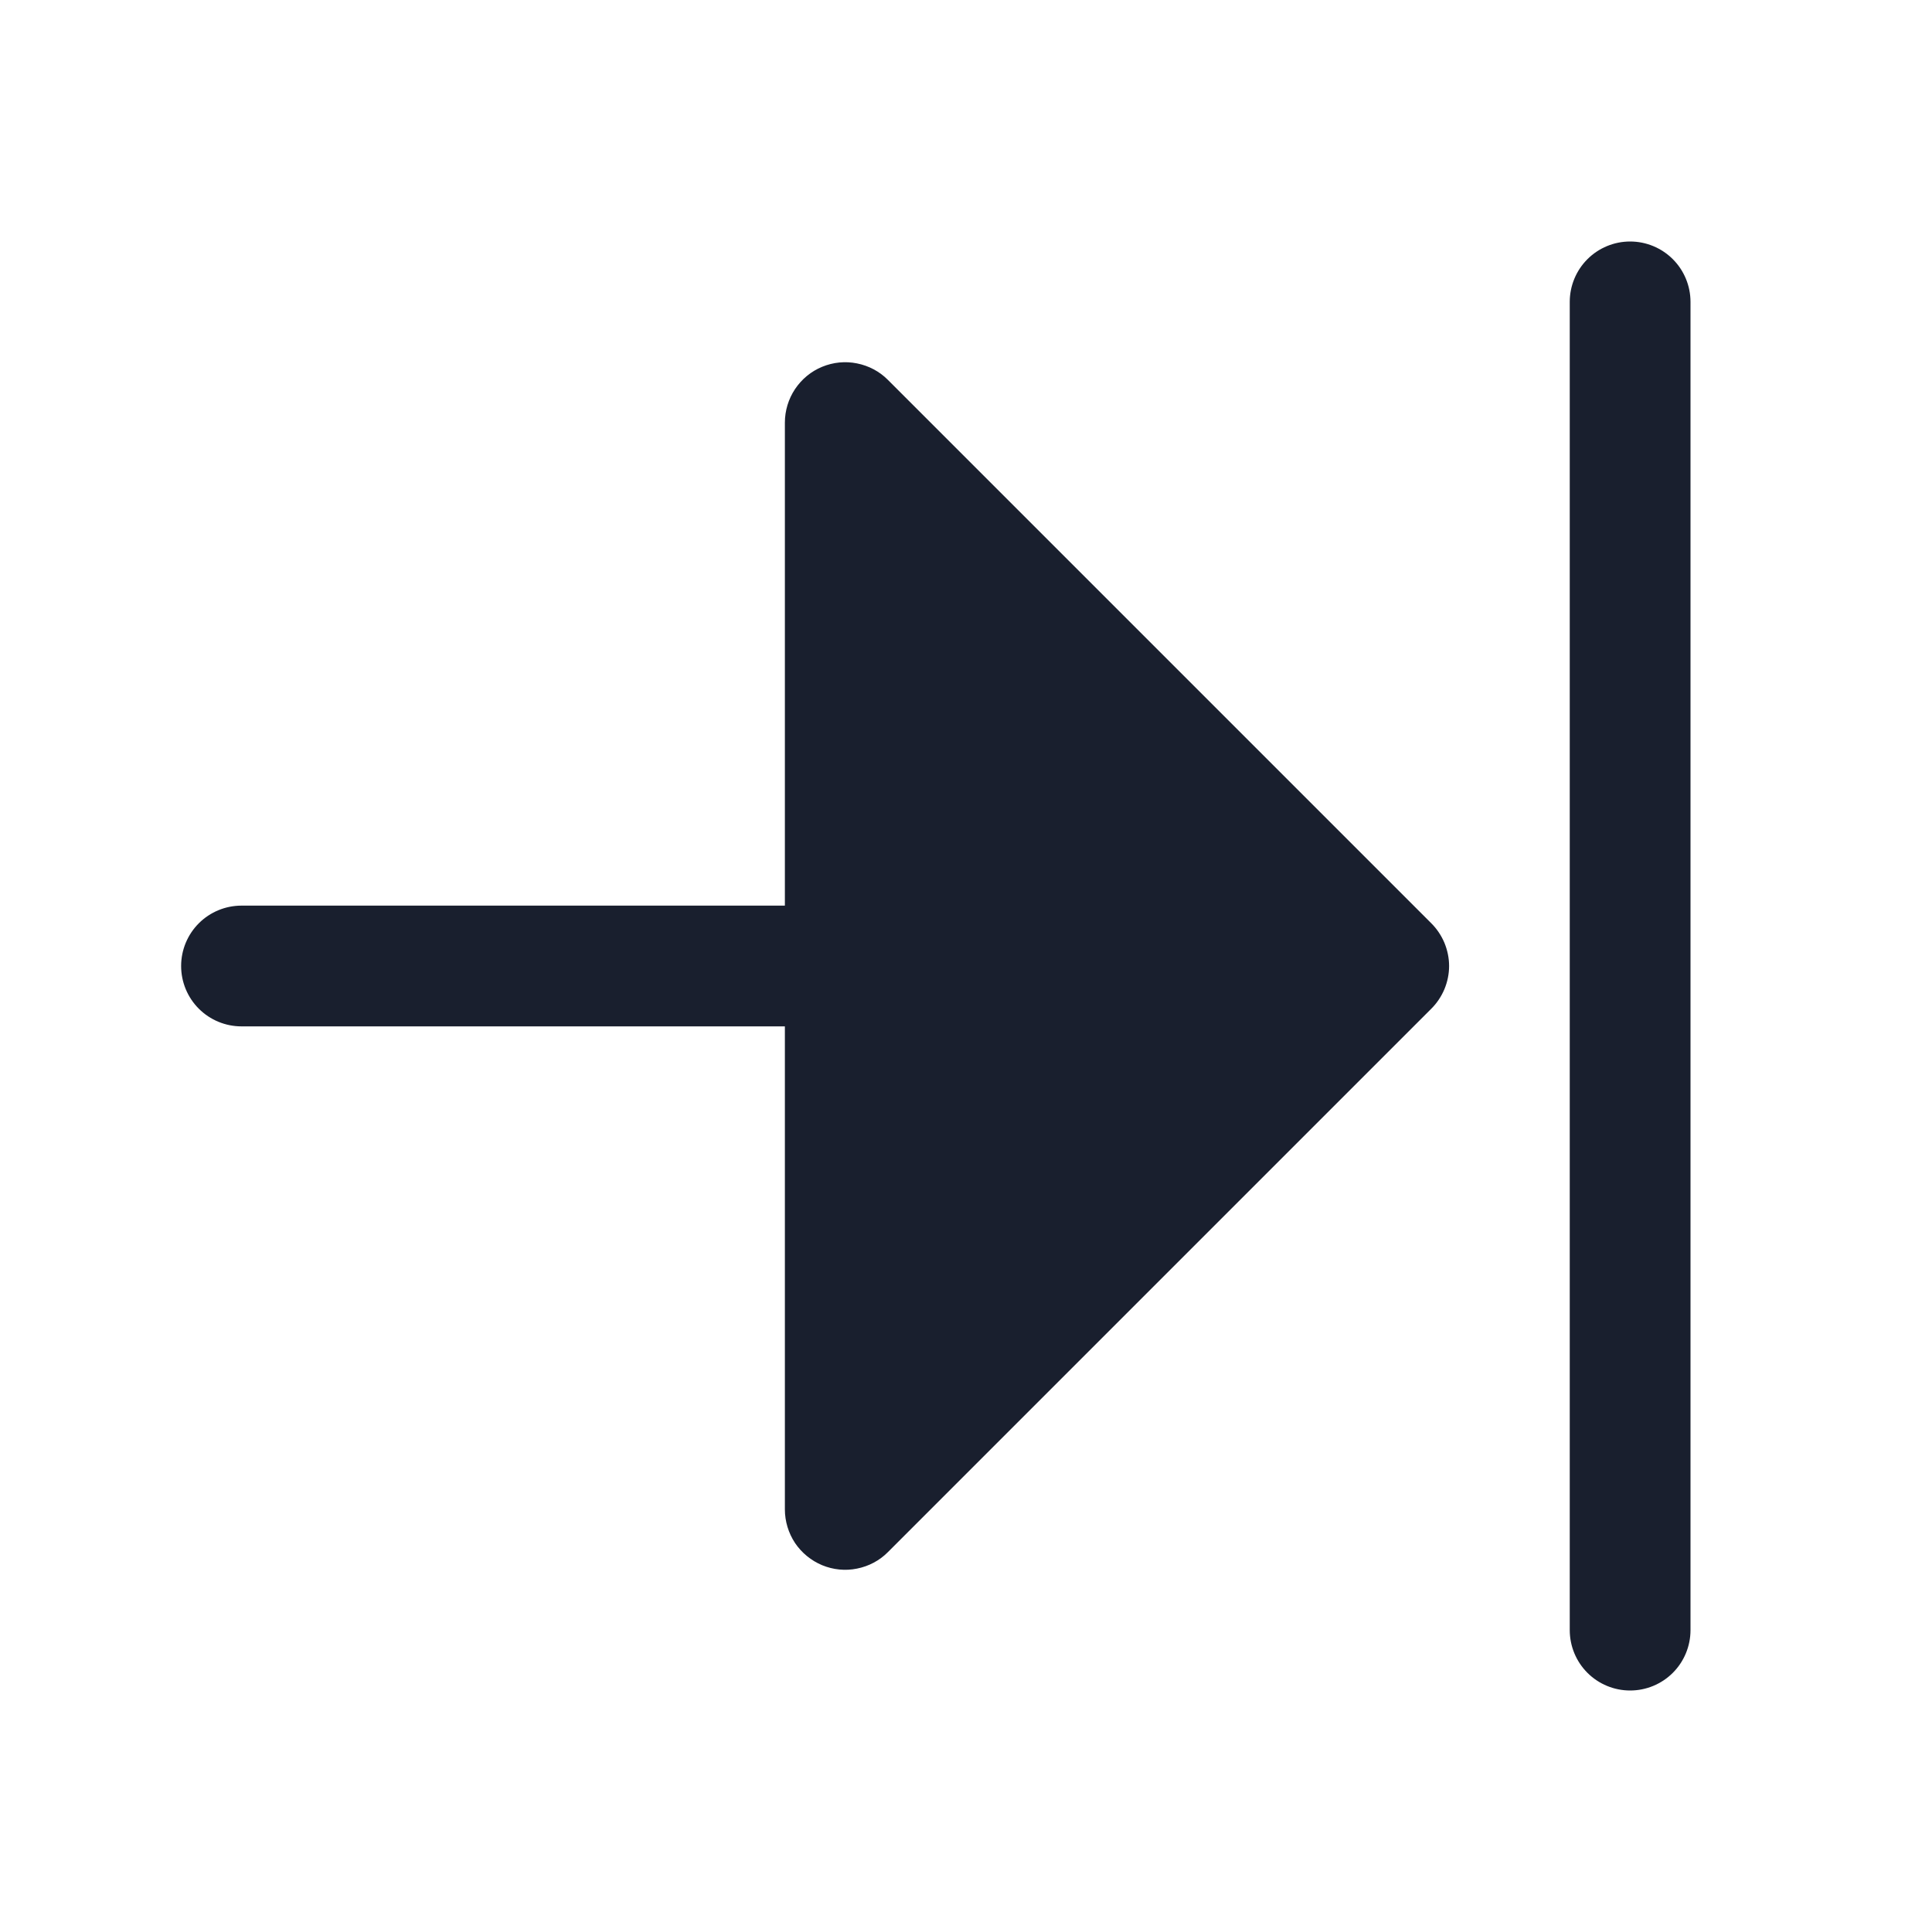 <svg width="20" height="20" viewBox="0 0 20 20" fill="none" xmlns="http://www.w3.org/2000/svg">
<path d="M17.5 3.125V16.875C17.5 17.041 17.434 17.2 17.317 17.317C17.2 17.434 17.041 17.5 16.875 17.5C16.709 17.5 16.55 17.434 16.433 17.317C16.316 17.2 16.25 17.041 16.25 16.875V3.125C16.25 2.959 16.316 2.8 16.433 2.683C16.55 2.566 16.709 2.5 16.875 2.5C17.041 2.5 17.2 2.566 17.317 2.683C17.434 2.8 17.5 2.959 17.5 3.125ZM9.192 3.933C9.105 3.845 8.993 3.786 8.872 3.762C8.751 3.737 8.625 3.75 8.511 3.797C8.396 3.844 8.299 3.925 8.23 4.028C8.162 4.13 8.125 4.251 8.125 4.375V9.375H2.5C2.334 9.375 2.175 9.441 2.058 9.558C1.941 9.675 1.875 9.834 1.875 10C1.875 10.166 1.941 10.325 2.058 10.442C2.175 10.559 2.334 10.625 2.5 10.625H8.125V15.625C8.125 15.749 8.162 15.87 8.23 15.973C8.299 16.075 8.396 16.155 8.511 16.203C8.625 16.25 8.751 16.263 8.872 16.238C8.993 16.214 9.105 16.155 9.192 16.067L14.817 10.442C14.875 10.384 14.921 10.315 14.953 10.239C14.984 10.164 15.001 10.082 15.001 10C15.001 9.918 14.984 9.837 14.953 9.761C14.921 9.685 14.875 9.616 14.817 9.558L9.192 3.933Z" fill="#191F2E"/>
</svg>
